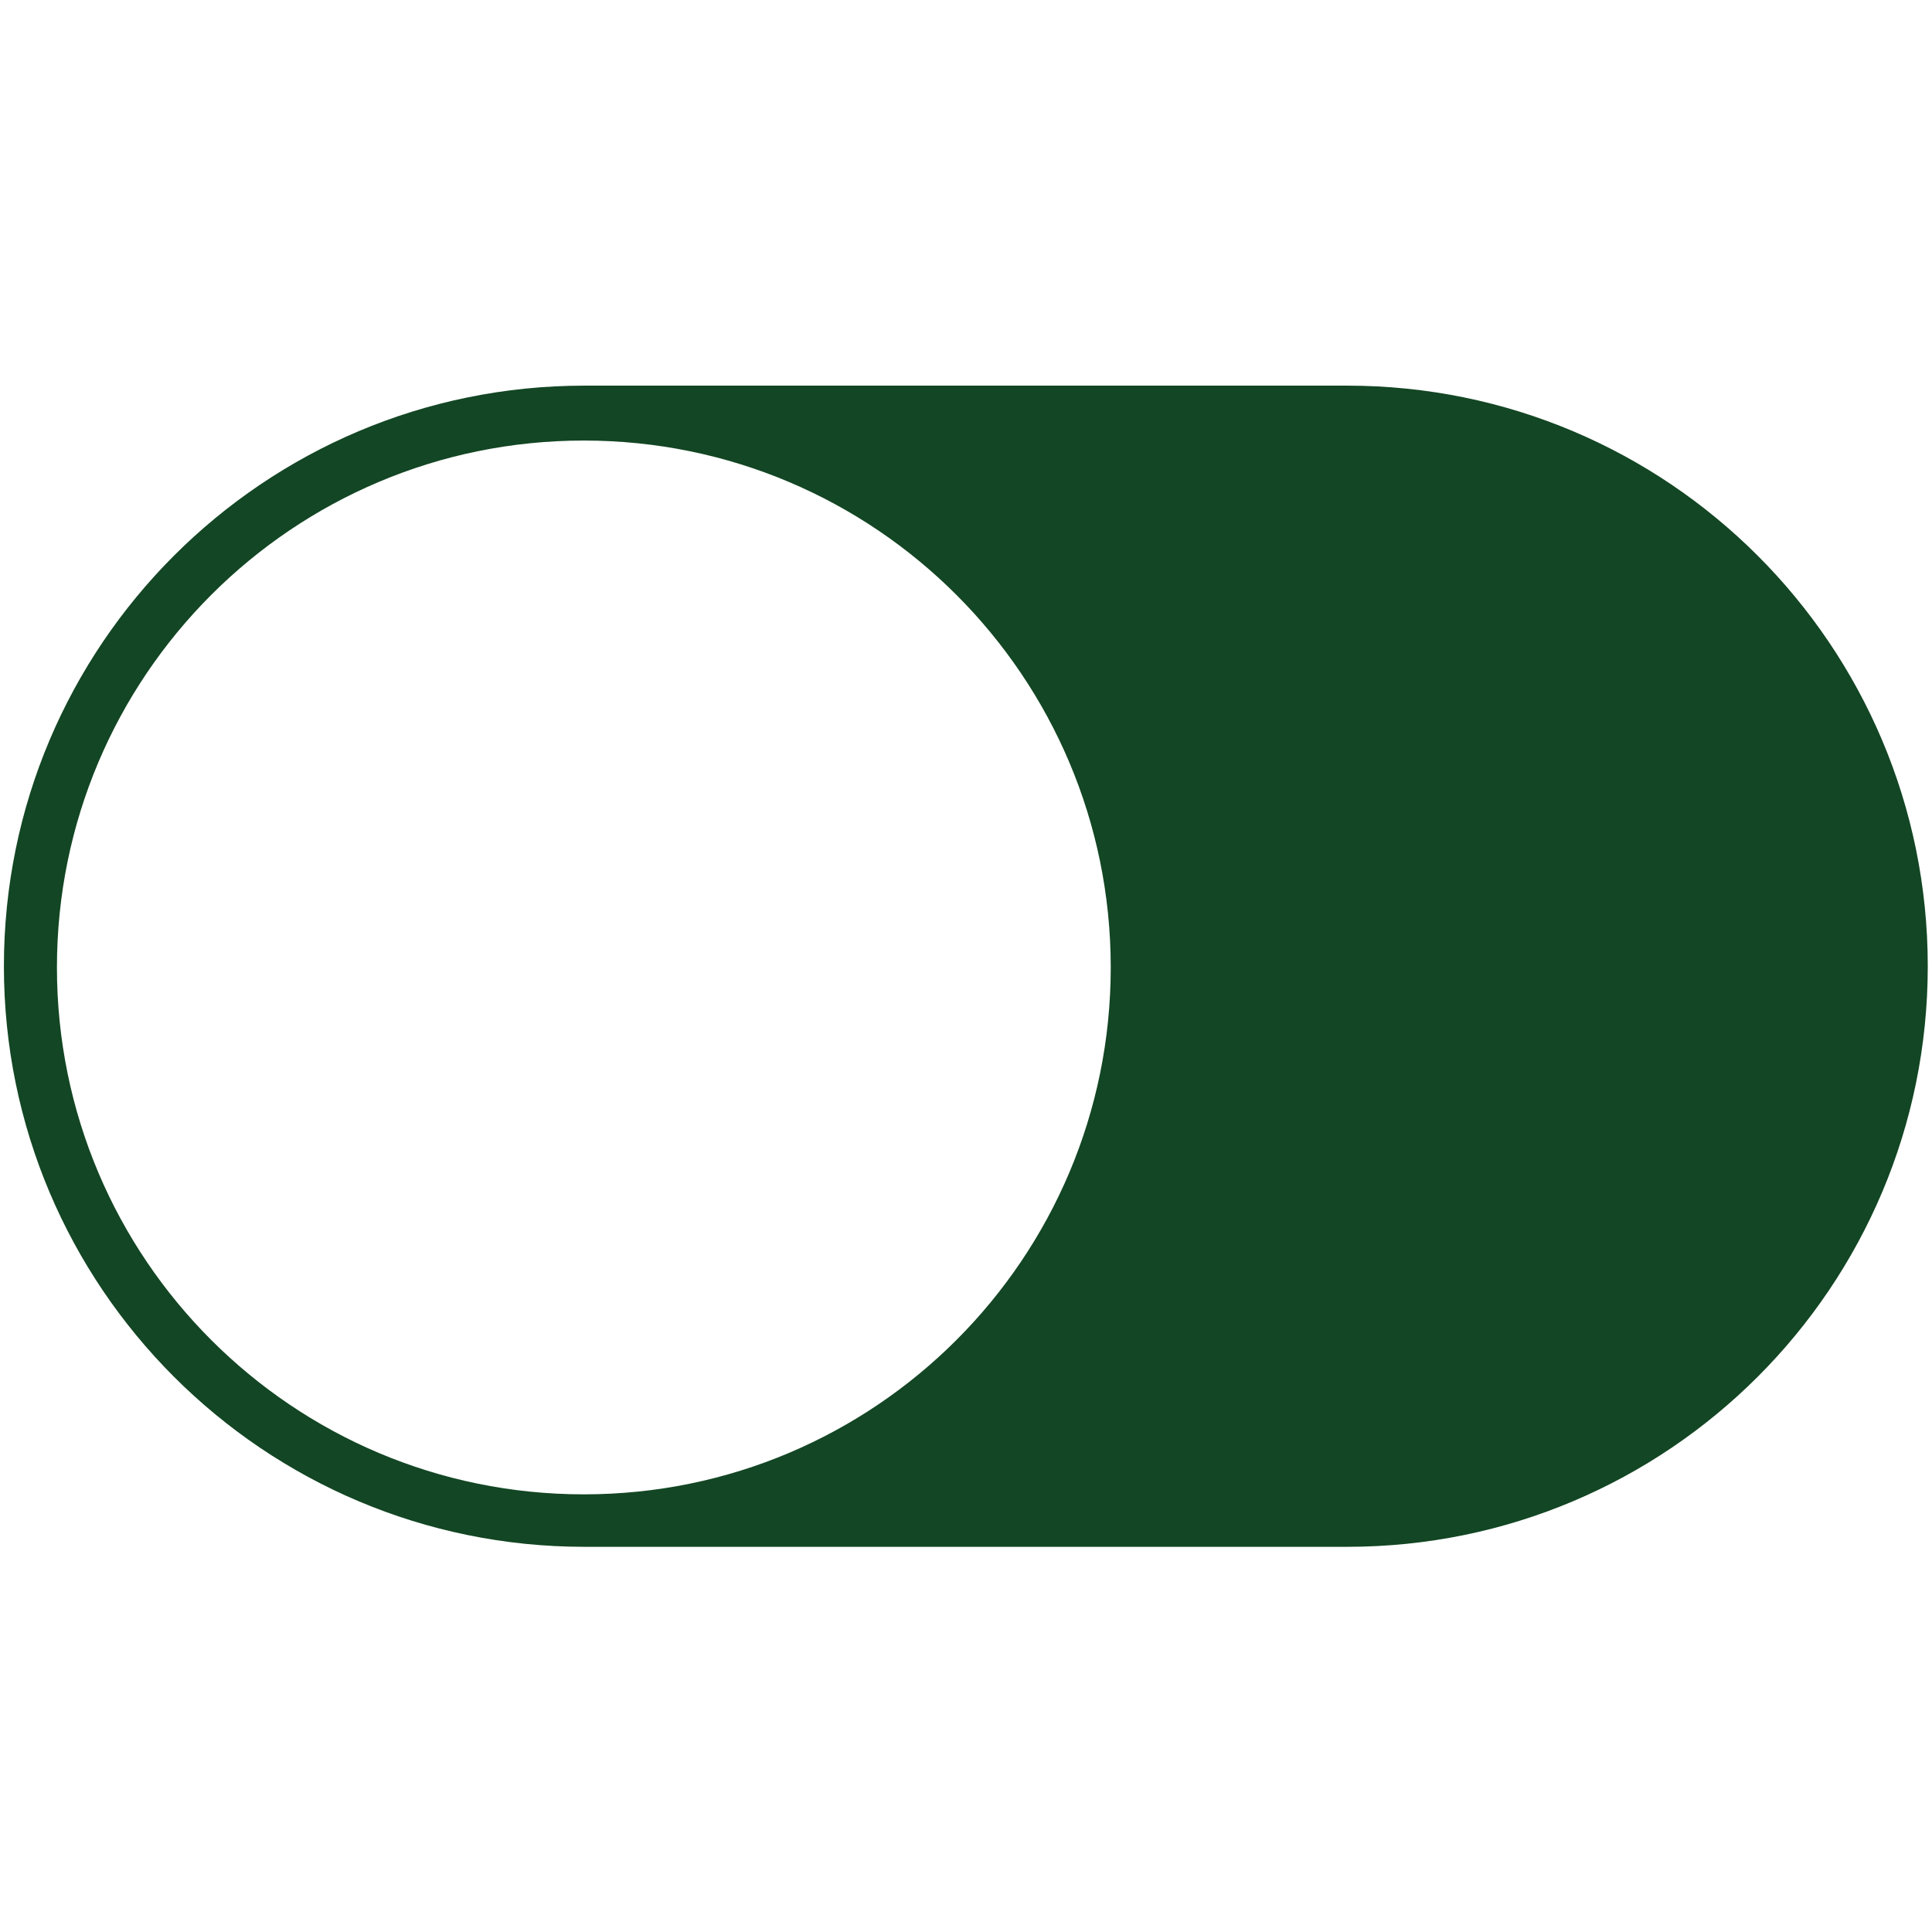 <?xml version="1.0" standalone="no"?><!DOCTYPE svg PUBLIC "-//W3C//DTD SVG 1.1//EN" "http://www.w3.org/Graphics/SVG/1.1/DTD/svg11.dtd"><svg class="icon" width="200px" height="200.00px" viewBox="0 0 1024 1024" version="1.1" xmlns="http://www.w3.org/2000/svg"><path fill="#1346241|-1,1346260|-1,1359060|-1,1359163|-1,1359164|-1,1359499|-1,1359500|-1,1359887|-1,1364596|-1,1364672|-1,1364673|-1,1364703|-1,1364704|-1,1365963|-1,1368346|-1,1368347|-1,1368348|-1,1368349|-1,2071393|-1,2071528|-1" d="M309.794 819.848h404.239c169.953 0 307.726-137.774 307.726-307.727s-137.774-307.726-307.726-307.726h-404.239c-169.952 0-307.726 137.773-307.726 307.726s137.774 307.727 307.726 307.727zM309.445 233.5c154.23 0 279.268 125.031 279.268 279.268s-125.039 279.268-279.268 279.268c-154.24 0-279.269-125.033-279.269-279.268 0-154.238 125.030-279.268 279.269-279.268z"  /></svg>
